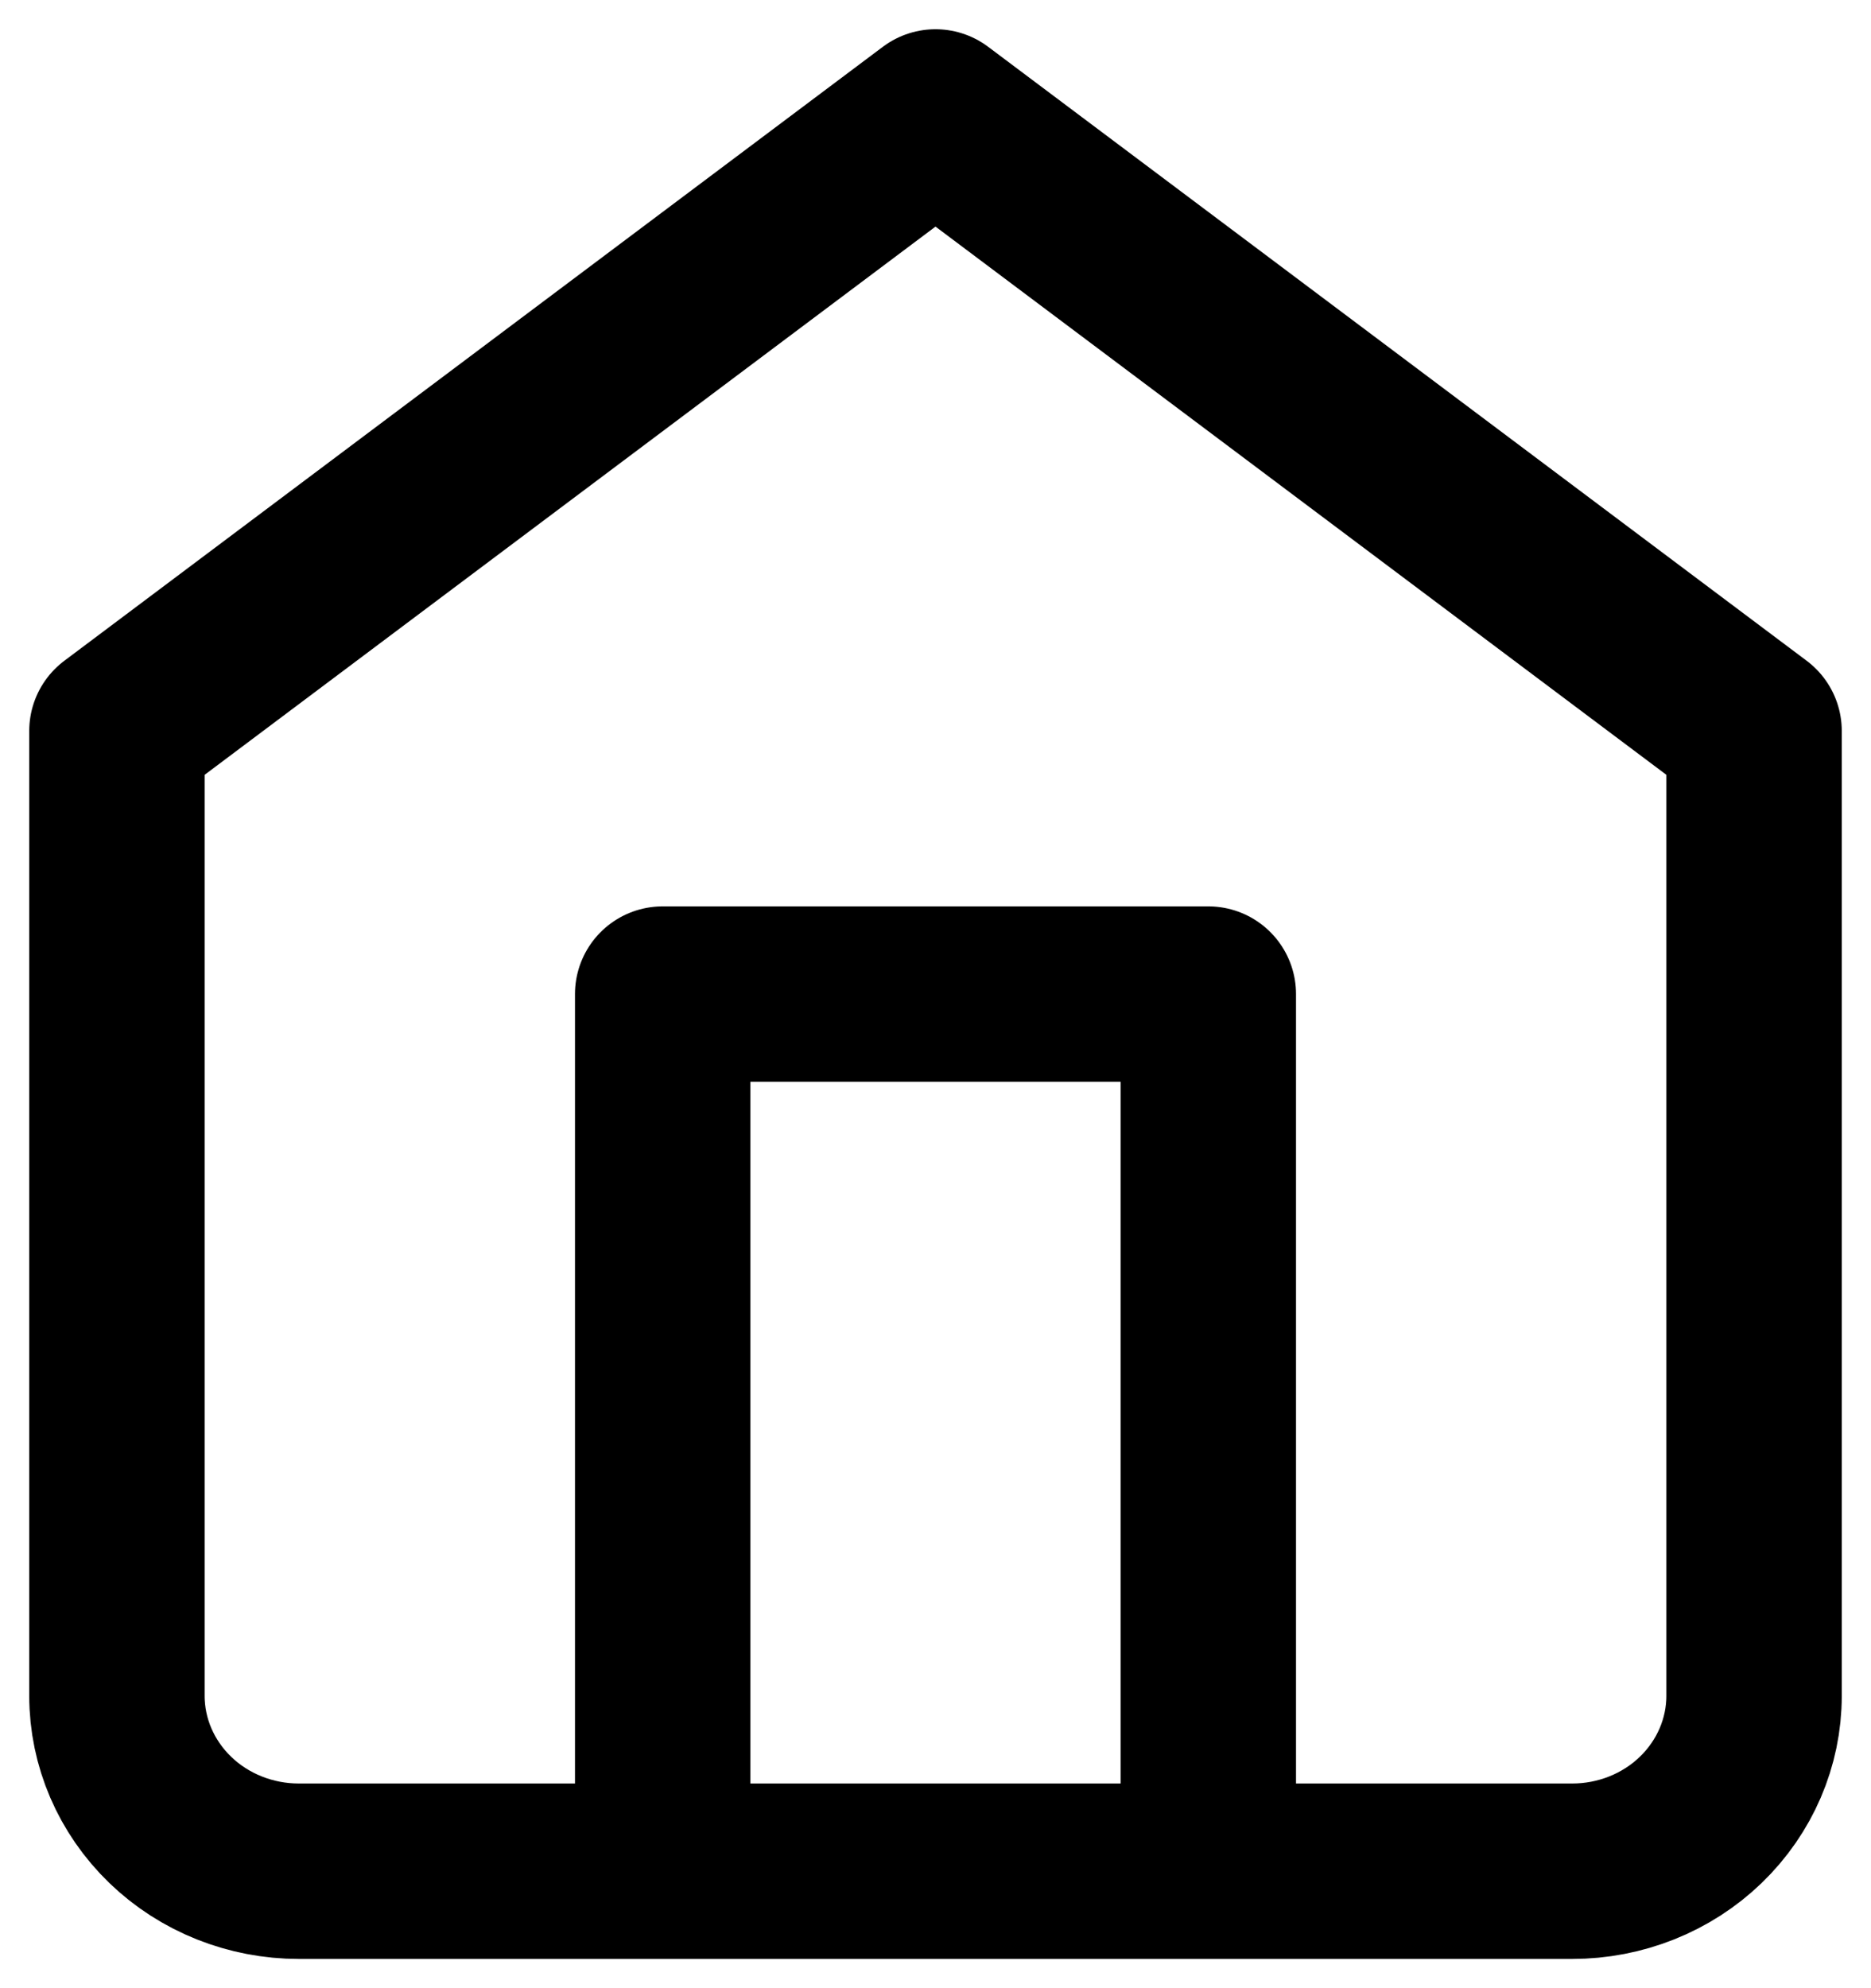 <svg width="16" height="17" viewBox="0 0 16 17" fill="none" xmlns="http://www.w3.org/2000/svg">
<path d="M5.667 16V8.5H10.333V16M1 6.25L8 1L15 6.25V14.5C15 14.898 14.836 15.279 14.544 15.561C14.253 15.842 13.857 16 13.444 16H2.556C2.143 16 1.747 15.842 1.456 15.561C1.164 15.279 1 14.898 1 14.5V6.25Z" stroke="currentColor" stroke-width="1.5" stroke-linecap="round" stroke-linejoin="round"/>
</svg>
